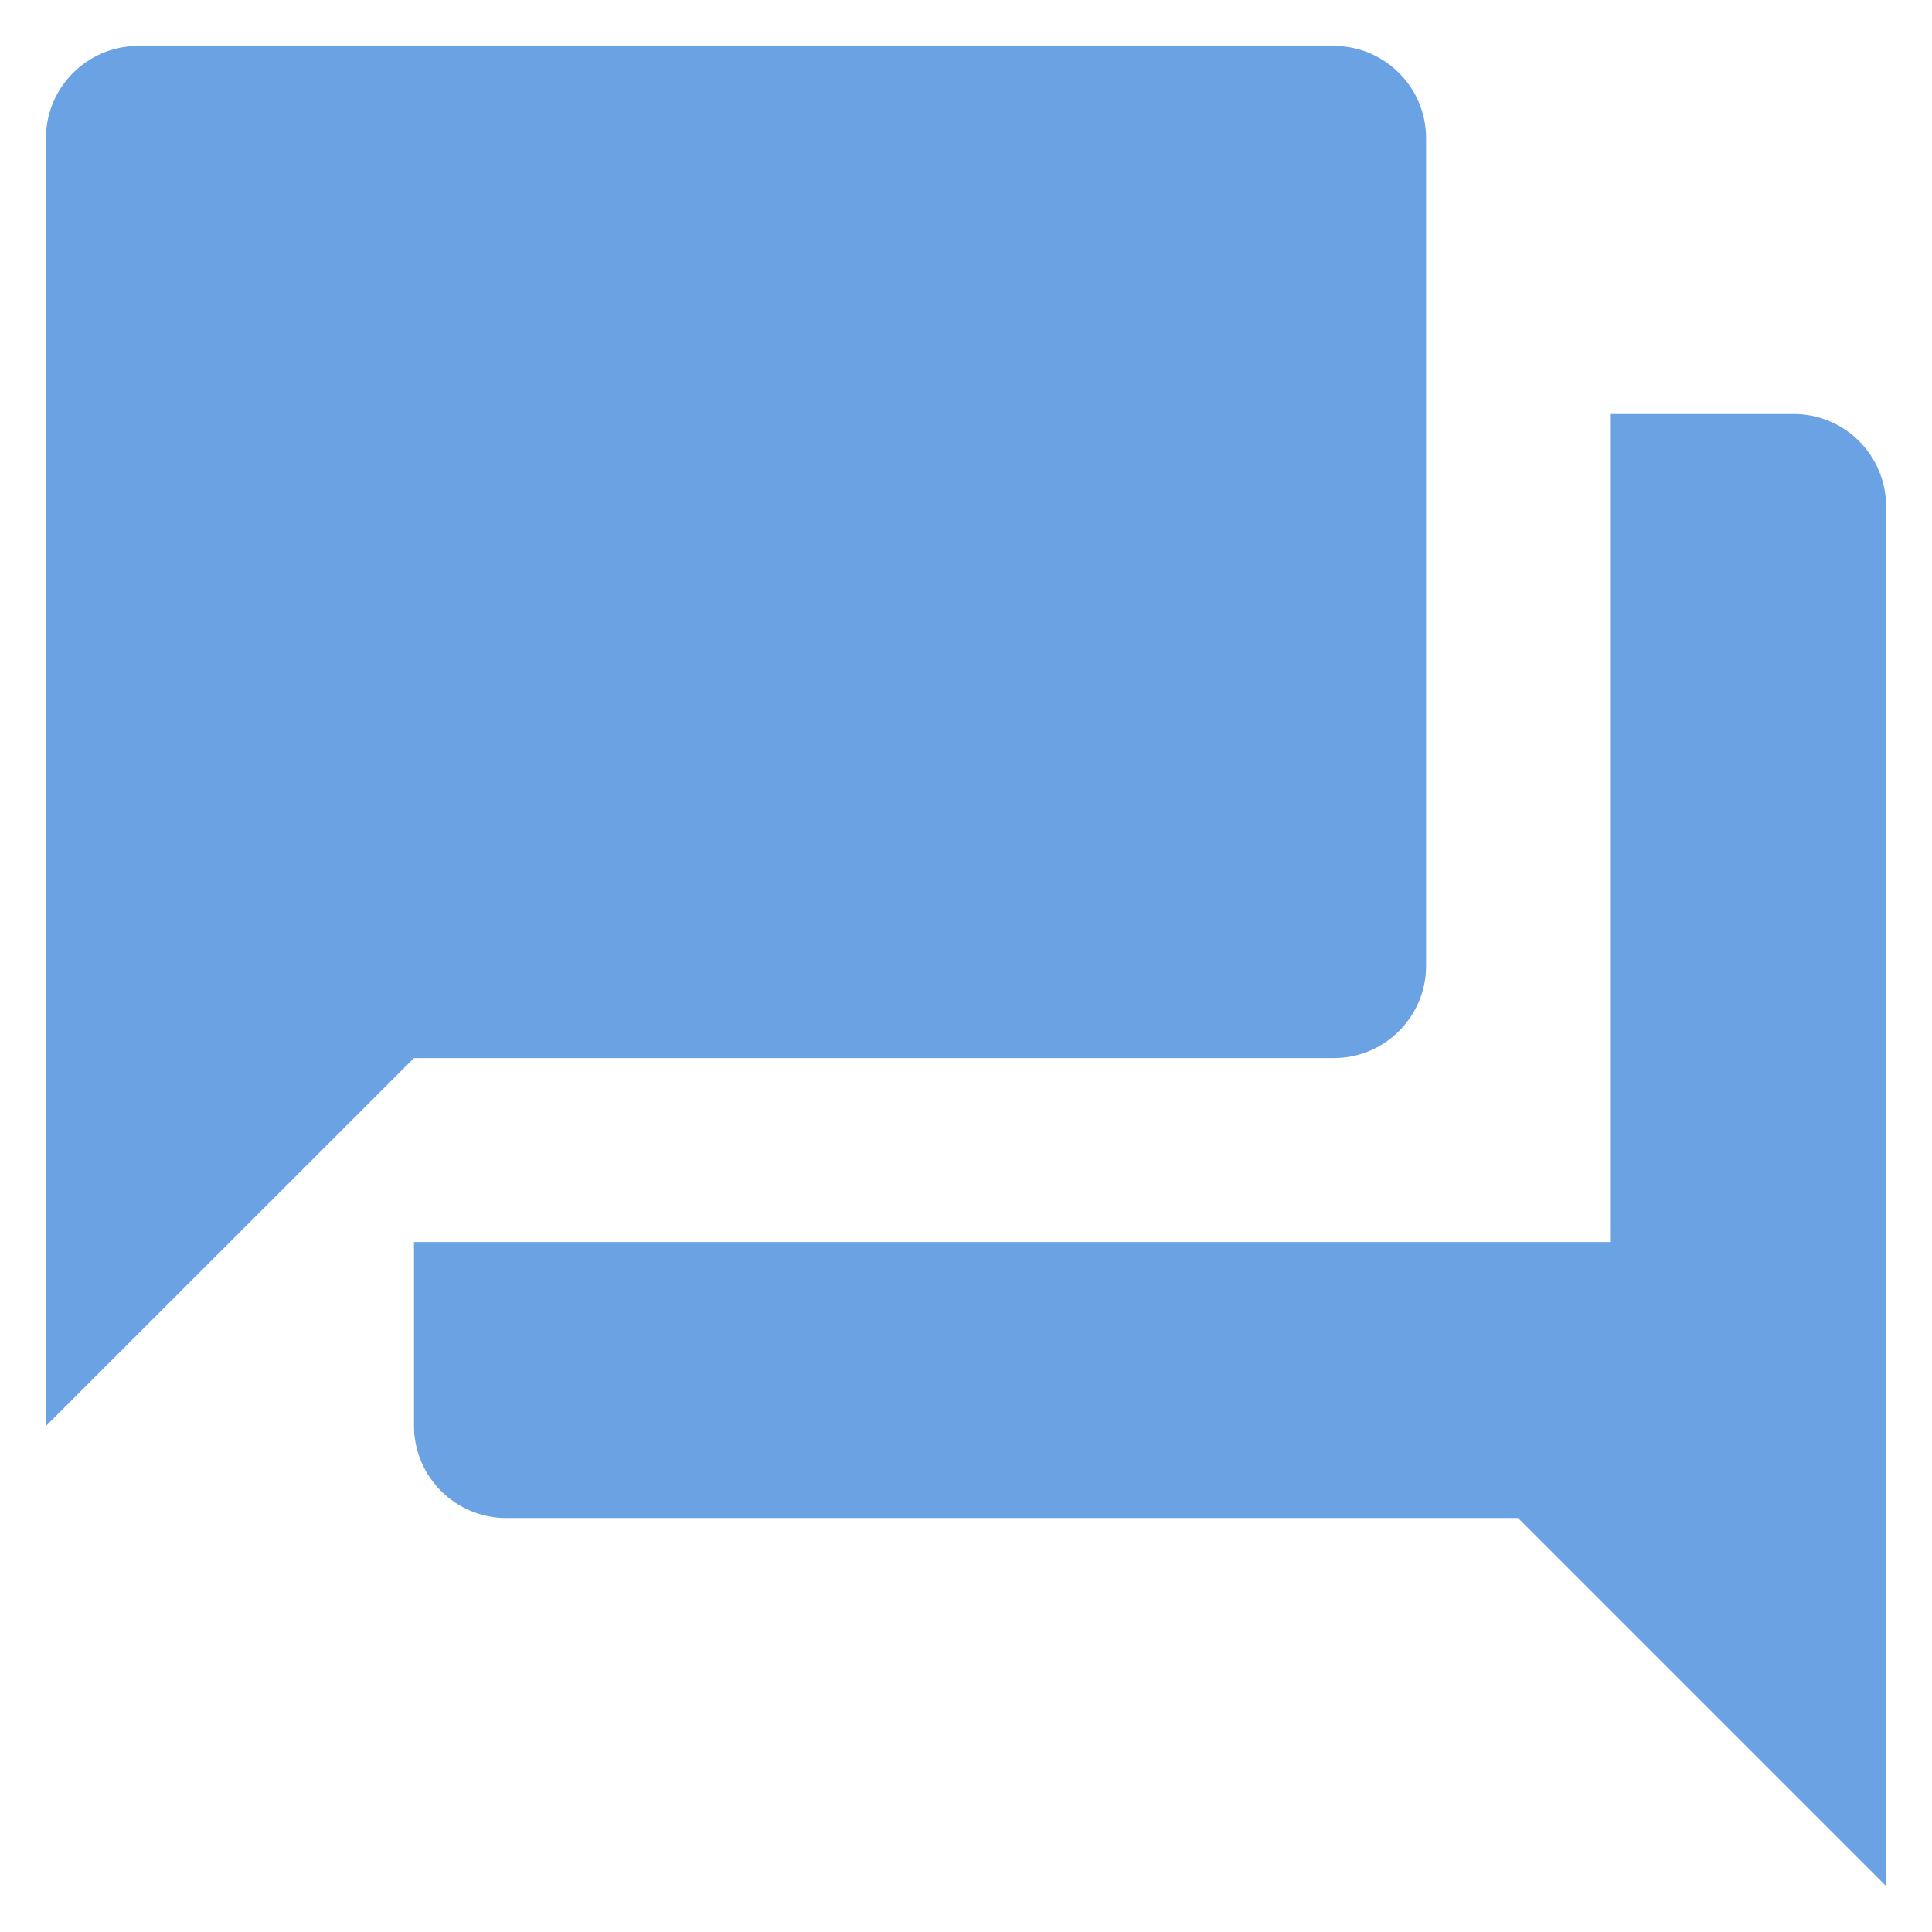 <svg xmlns='http://www.w3.org/2000/svg' width='14' height='14' viewBox='0 0 14 14' fill='none'><path fill-rule='evenodd' clip-rule='evenodd' d='M10.334 1V7C10.334 7.367 10.034 7.667 9.667 7.667H3L0.333 10.333V1C0.333 0.633 0.633 0.333 1 0.333H9.667C10.034 0.333 10.334 0.633 10.334 1ZM11.667 3H13C13.367 3 13.667 3.3 13.667 3.667V13.667L11 11H3.667C3.3 11 3 10.7 3 10.333V9H11.667V3Z' fill='#6BA2E4'/></svg>